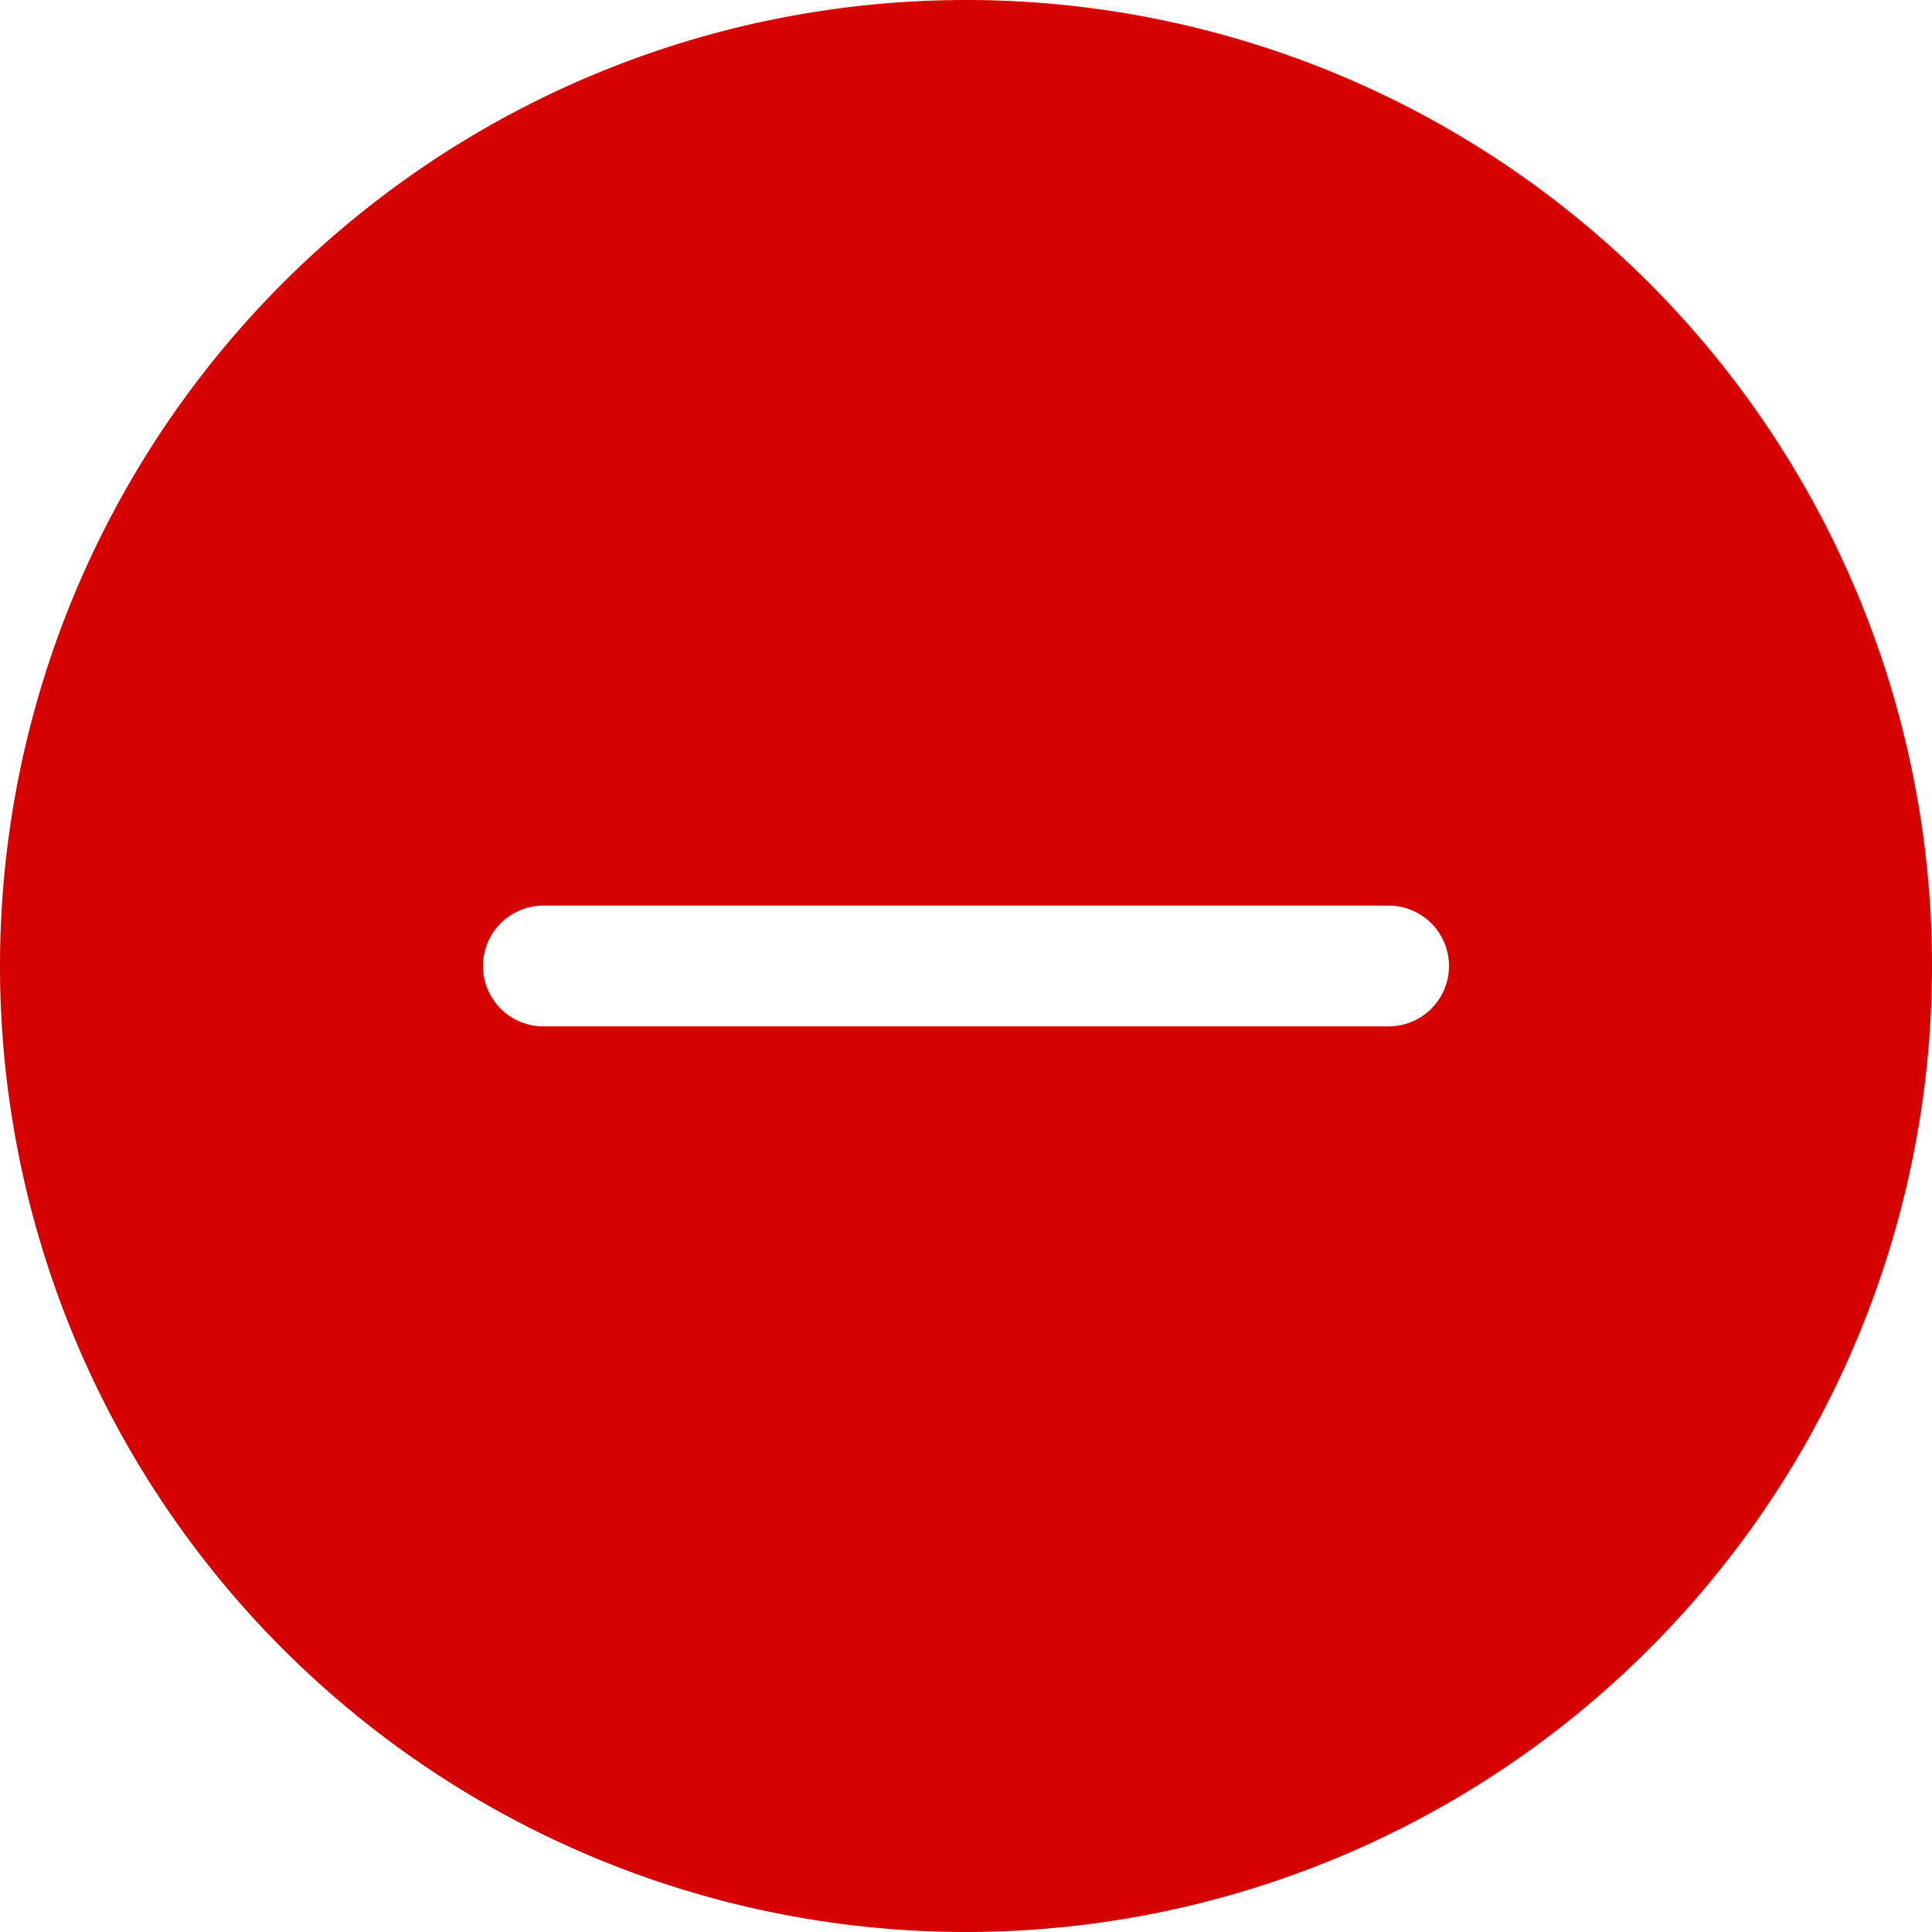 <svg xmlns="http://www.w3.org/2000/svg" width="16" height="16" fill="currentColor" className="bi bi-dash-circle-fill text-danger" viewBox="0 0 16 16">
    <path fill="#d60202" d="M16 8A8 8 0 1 1 0 8a8 8 0 0 1 16 0zM4.5 7.5a.5.5 0 0 0 0 1h7a.5.5 0 0 0 0-1h-7z"/>
</svg>